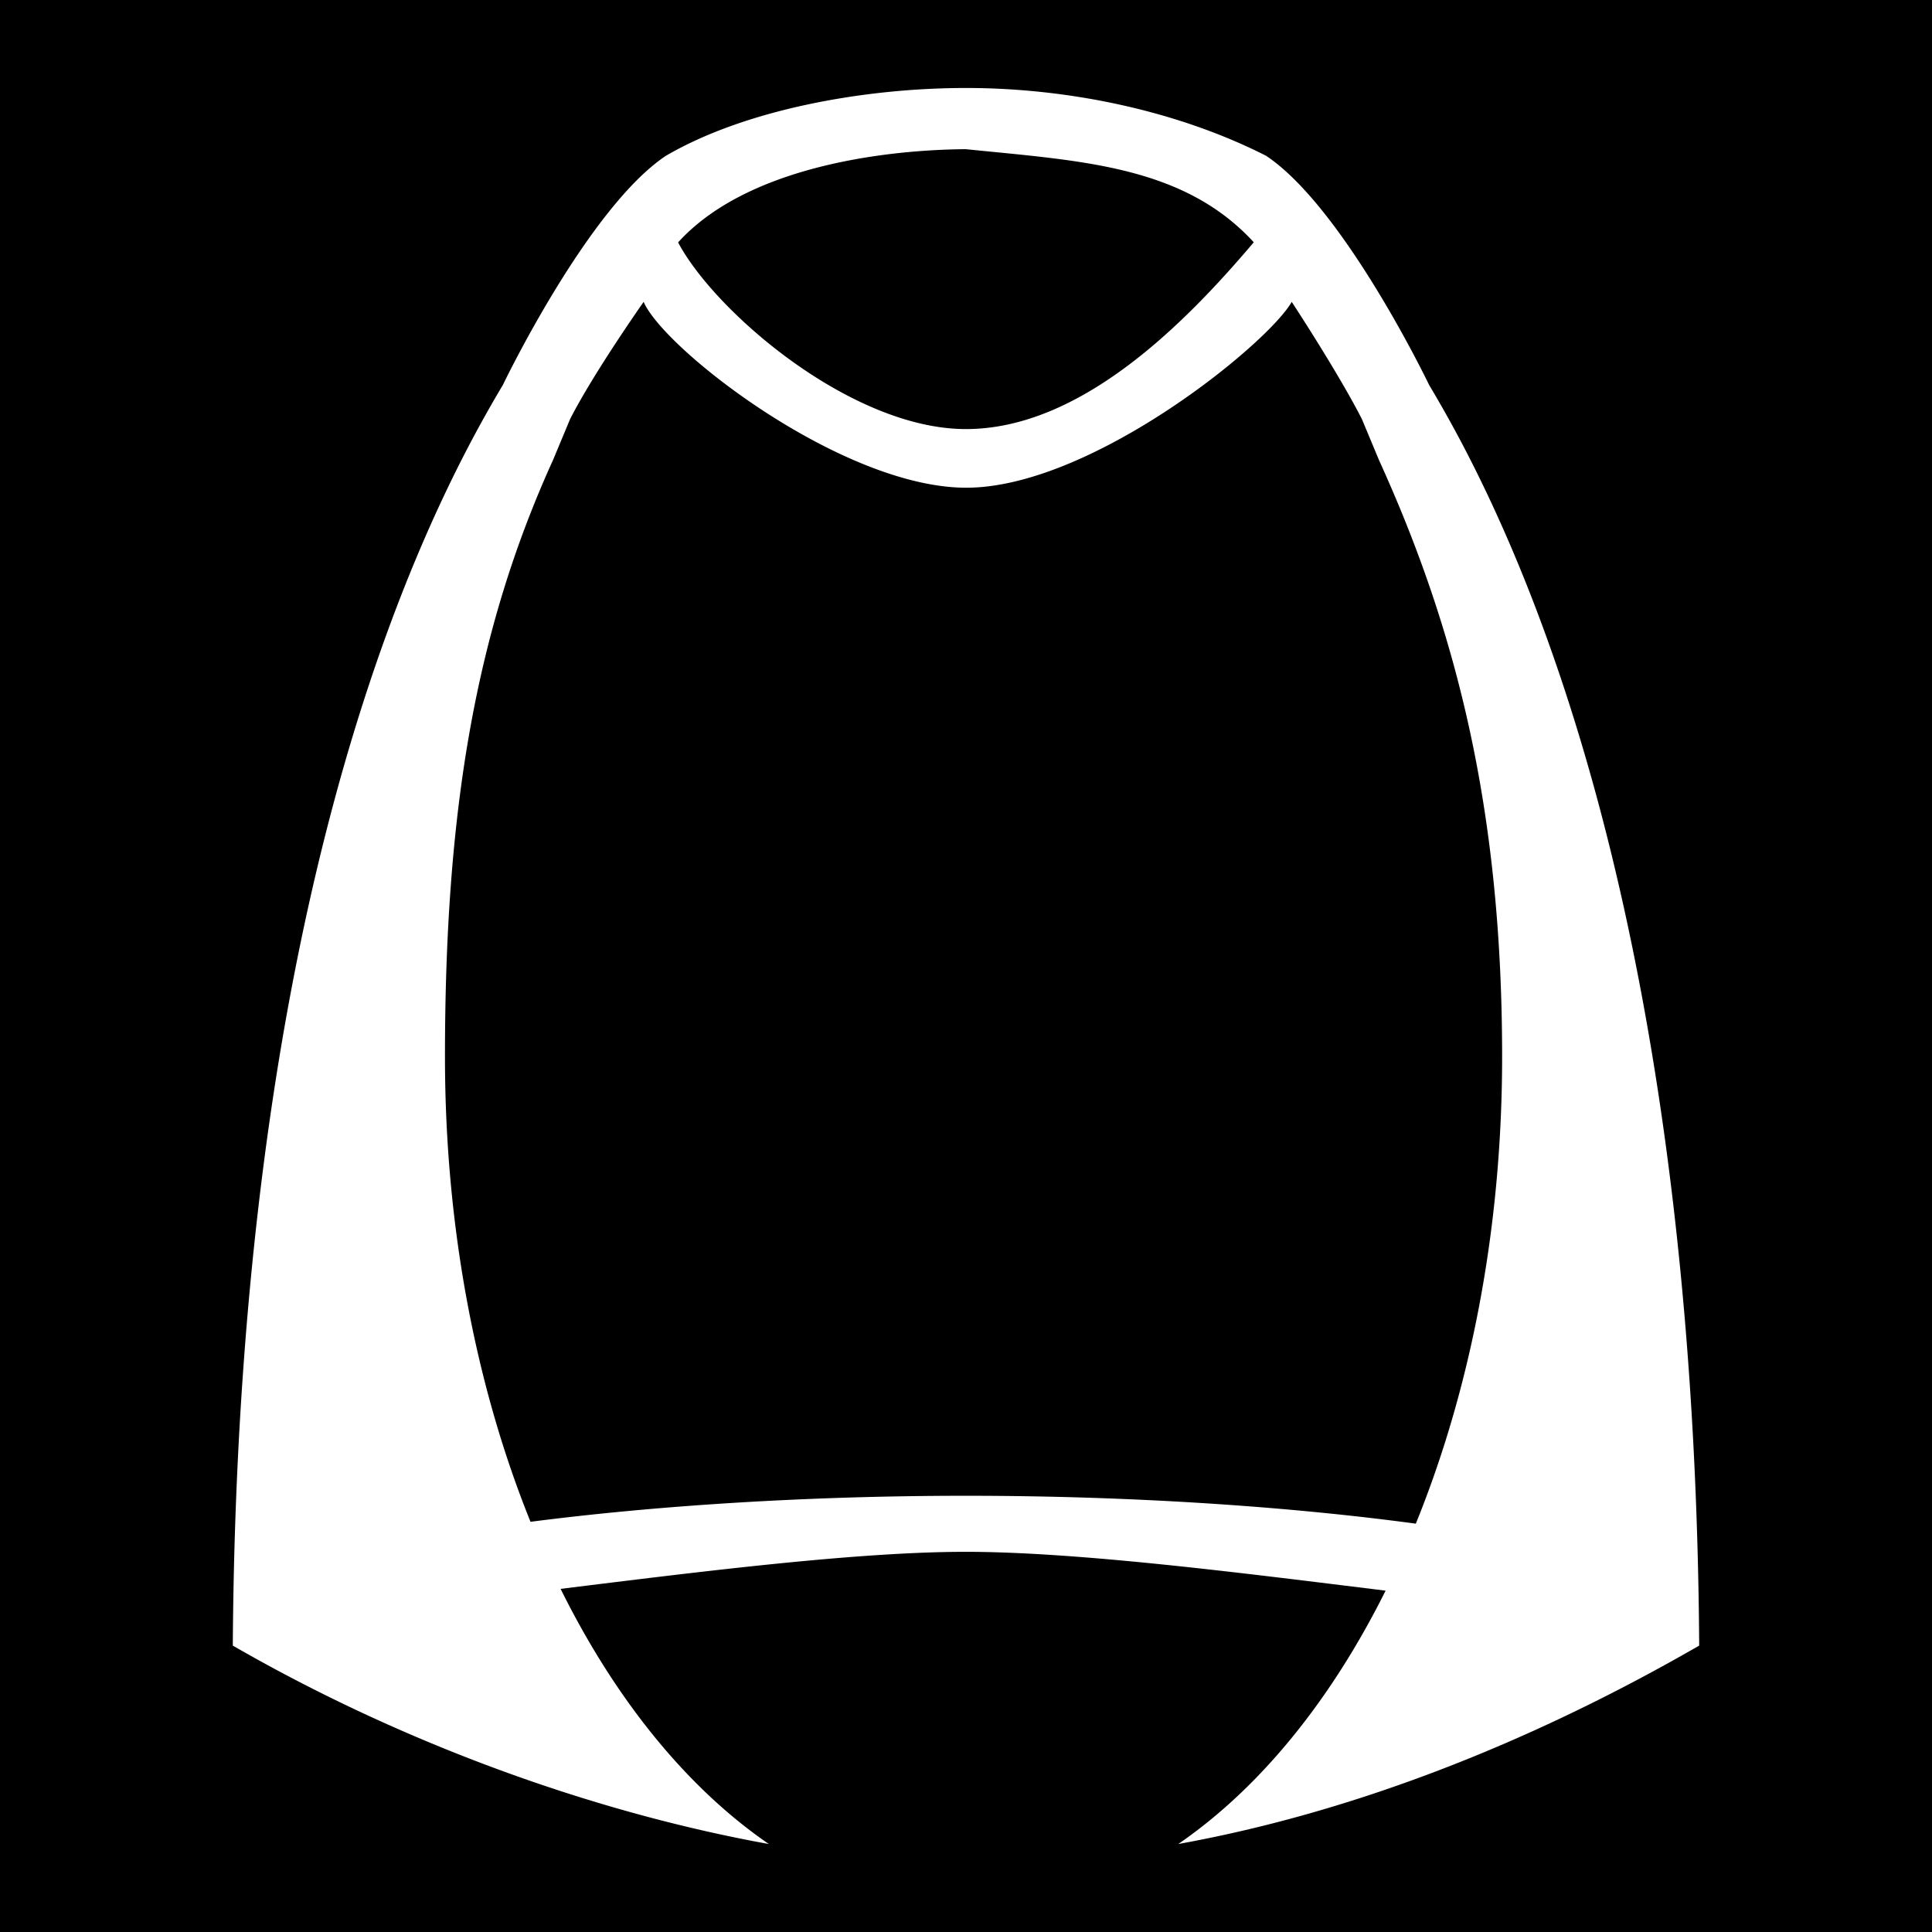 <svg xmlns="http://www.w3.org/2000/svg" viewBox="0 0 512 512"><path d="M0 0h512v512H0z"/><path fill="#fff" d="M256 23.316c-27.177 0-58.578 5.75-79.525 17.967-20.688 13.774-43.22 60.756-43.22 60.756a333.206 333.206 0 0 0-9.16 16.376c-36.372 69.627-61.496 175.763-62.4 317.686 46.593 26.853 97.436 44.53 142.05 52.582-21.736-14.917-40.667-38.325-55.18-67.618 36.913-4.56 78.545-9.817 107.314-9.818 29.802 0 73.456 5.63 111.32 10.29-14.484 29.072-33.326 52.308-54.946 67.144 44.615-8.052 91.458-25.727 138.05-52.58-.903-141.923-26.027-248.06-62.4-317.686a331.068 331.068 0 0 0-9.16-16.375v-.003s-22.53-46.98-43.22-60.754c-23.52-11.95-52.347-17.967-79.524-17.967zm-.045 16.22c30.187 3.09 57.525 4.198 76.307 24.67-18.46 21.81-45.975 49.5-76.29 49.503-30.302.002-66.432-30.935-76.27-49.468 17.72-19.566 53.18-24.537 76.253-24.707zM170.57 80c5.43 12.588 52.522 49.167 85.375 49.25C289.09 129.333 336 91.16 342.32 80c0 0 12.28 18.68 18.594 31.057l4.55 10.906c20.518 45.148 32.614 92.753 32.614 158.1 0 45.65-8.408 88.144-22.873 123.724-32.45-4.387-73.958-7.39-119.205-7.39-43.513 0-83.54 2.78-115.408 6.896-14.34-35.48-22.67-77.792-22.67-123.23 0-65.347 8.096-112.952 28.613-158.1l4.55-10.906C157.378 98.725 170.57 80 170.57 80z"/></svg>